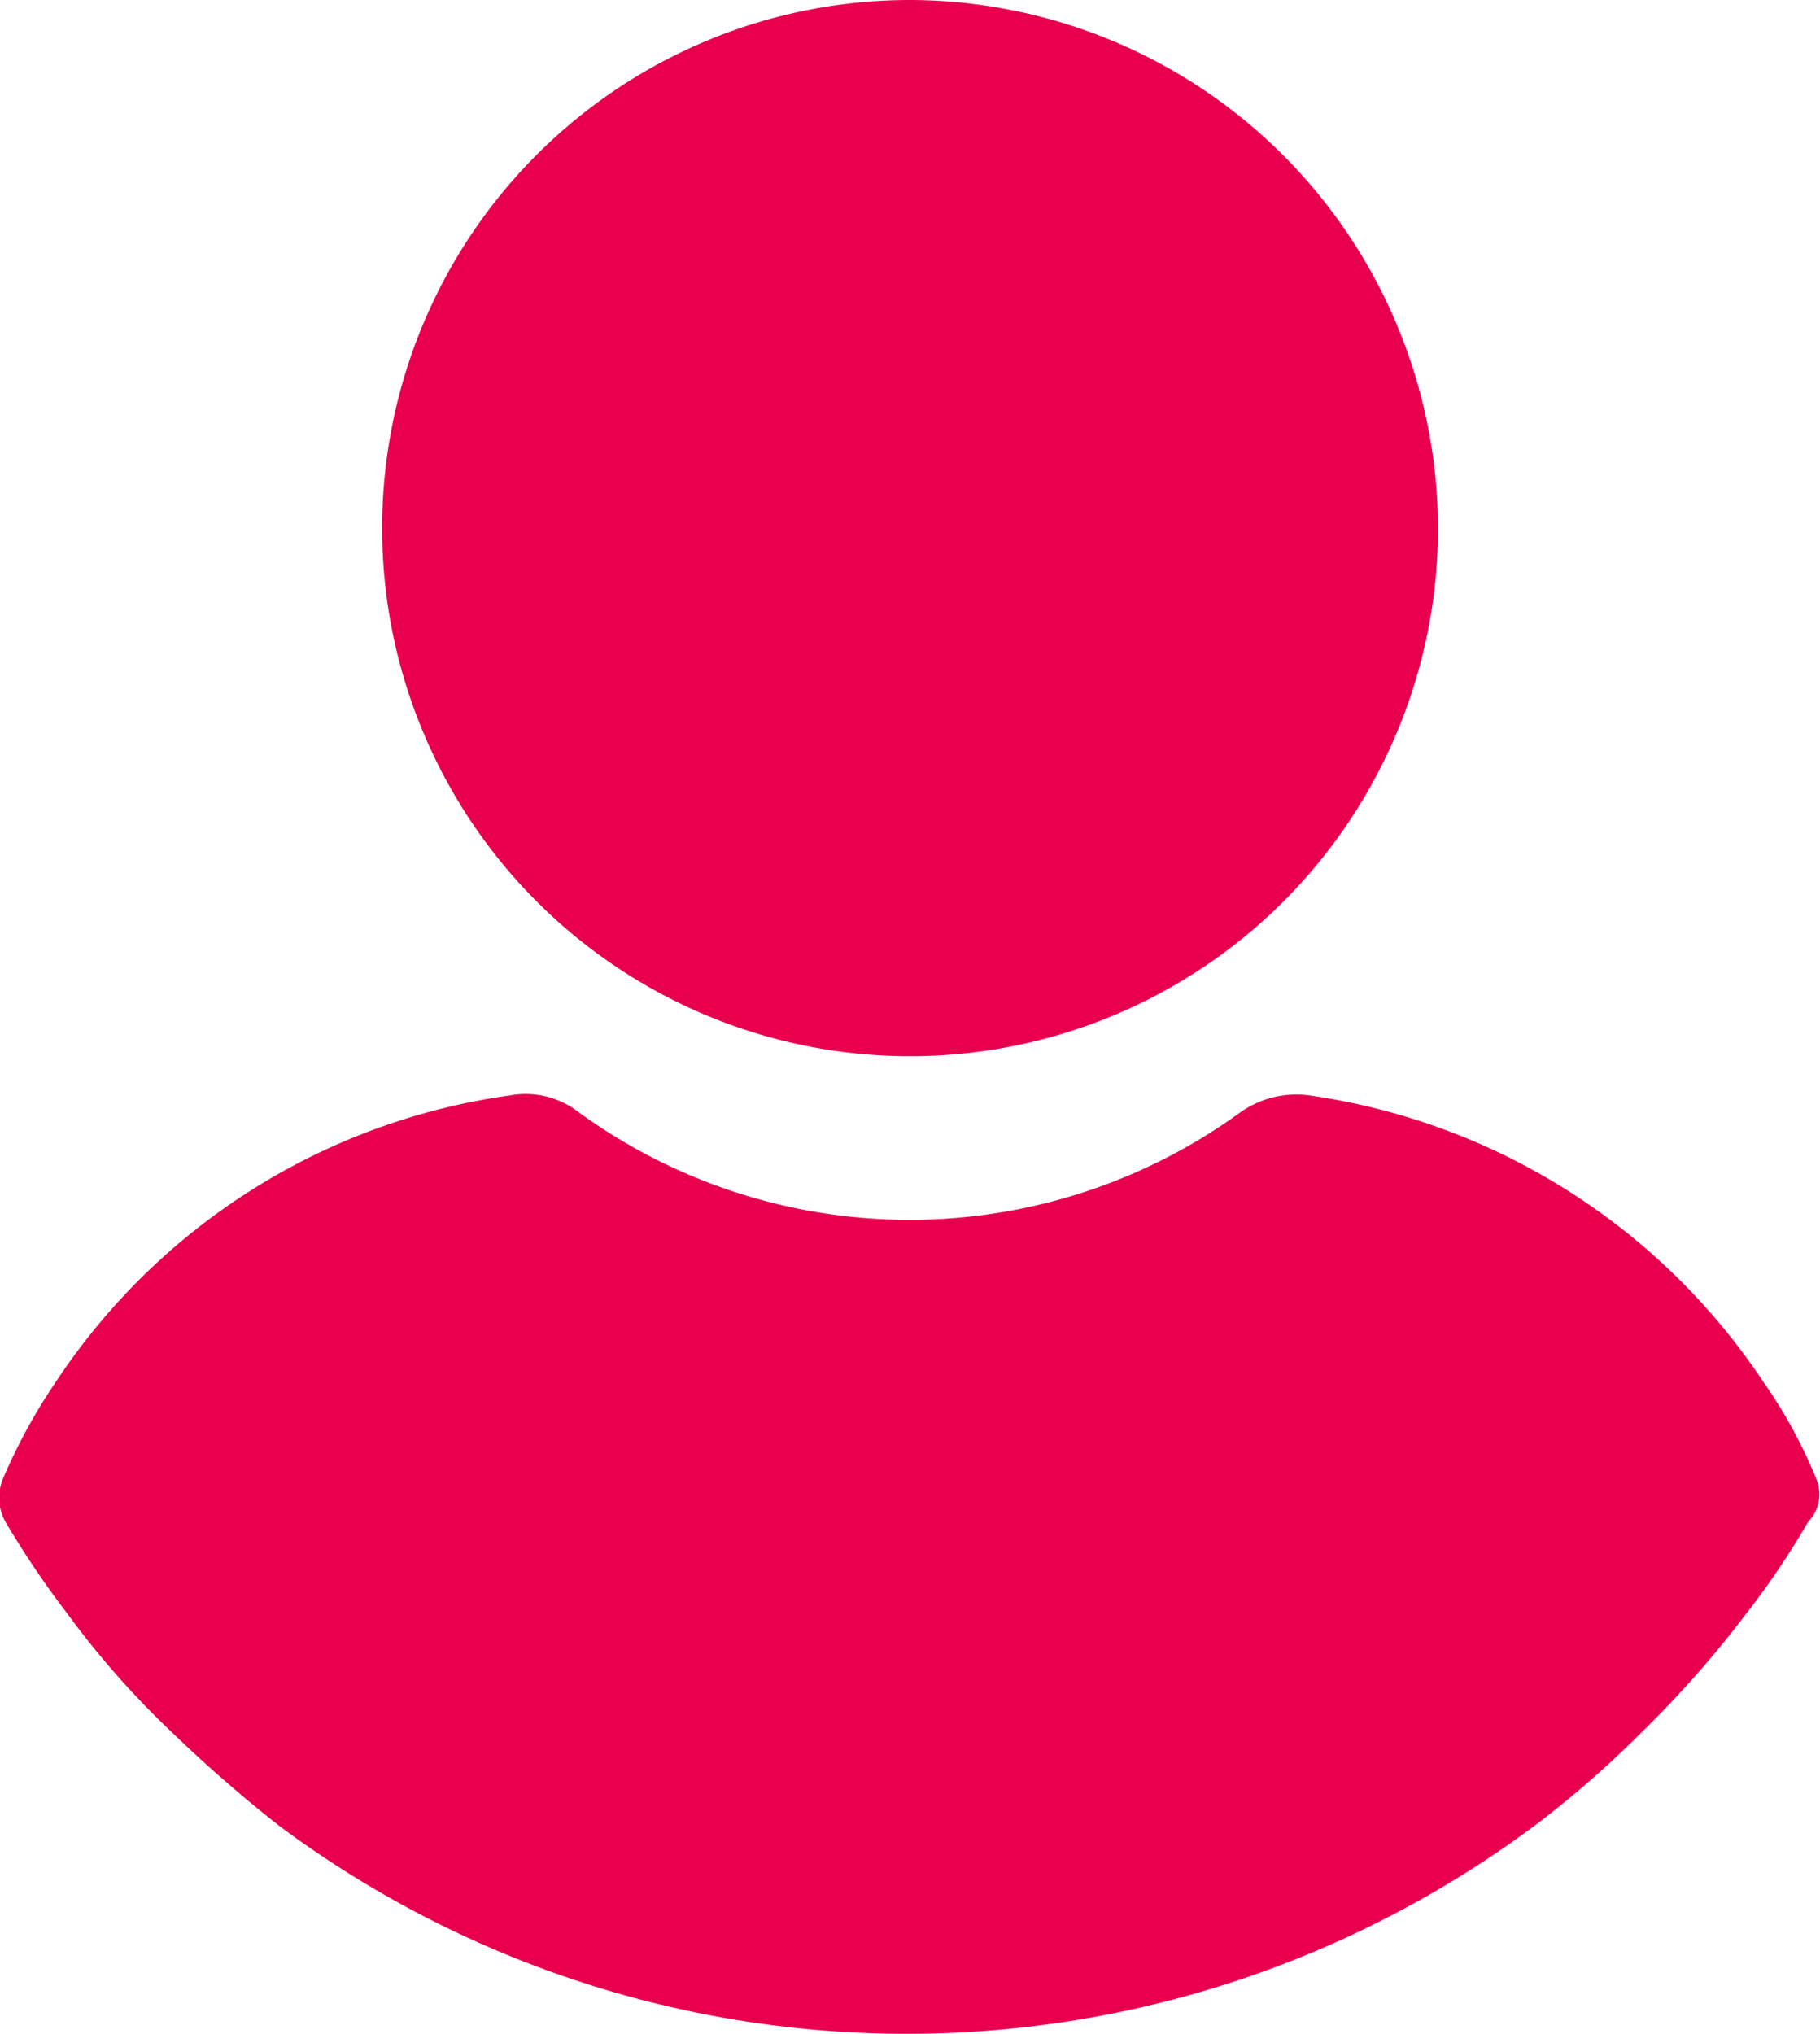 <svg xmlns="http://www.w3.org/2000/svg" width="13.545" height="15.132" viewBox="0 0 13.545 15.132">
  <g id="user_2_" data-name="user (2)" transform="translate(-24.165)">
    <g id="Group_345" data-name="Group 345" transform="translate(27.009)">
      <g id="Group_344" data-name="Group 344" transform="translate(0)">
        <path id="Path_4809" data-name="Path 4809" d="M114.72,0a3.929,3.929,0,1,0,3.929,3.929A3.939,3.939,0,0,0,114.72,0Z" transform="translate(-110.791)" fill="#e8004f"/>
      </g>
    </g>
    <g id="Group_347" data-name="Group 347" transform="translate(24.165 8.138)">
      <g id="Group_346" data-name="Group 346">
        <path id="Path_4810" data-name="Path 4810" d="M37.68,250.7a3.662,3.662,0,0,0-.395-.721,4.883,4.883,0,0,0-3.38-2.127.723.723,0,0,0-.5.12,4.188,4.188,0,0,1-4.941,0,.644.644,0,0,0-.5-.12,4.848,4.848,0,0,0-3.38,2.127,4.223,4.223,0,0,0-.395.721.365.365,0,0,0,.017.326,6.842,6.842,0,0,0,.463.686,6.52,6.52,0,0,0,.789.892,10.281,10.281,0,0,0,.789.686,7.823,7.823,0,0,0,9.333,0,7.541,7.541,0,0,0,.789-.686,7.922,7.922,0,0,0,.789-.892,6.014,6.014,0,0,0,.463-.686A.293.293,0,0,0,37.68,250.7Z" transform="translate(-24.165 -247.841)" fill="#e8004f"/>
      </g>
    </g>
  </g>
</svg>
